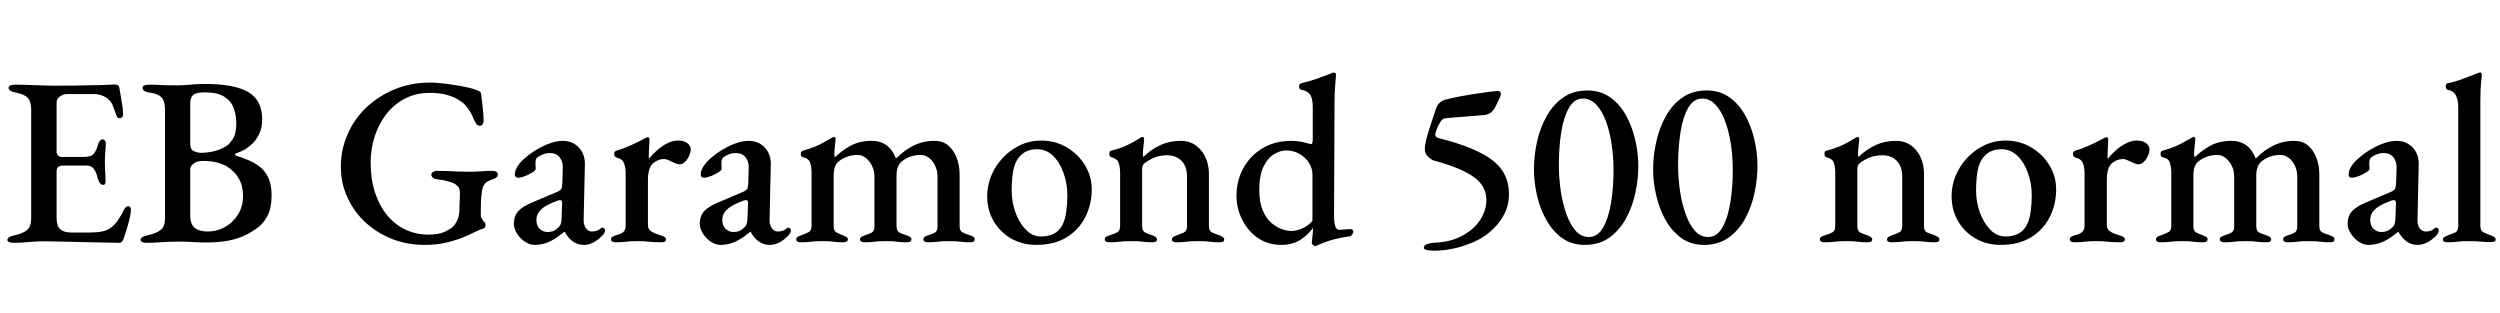 <svg xmlns="http://www.w3.org/2000/svg" xmlns:xlink="http://www.w3.org/1999/xlink" width="250.104" height="31.32"><path fill="black" d="M1.37 24.29L1.37 24.29Q1.08 24.29 0.91 24.22Q0.74 24.14 0.74 24L0.74 24Q0.74 23.69 1.44 23.54L1.44 23.54Q2.33 23.35 2.72 23.00Q3.12 22.66 3.12 21.82L3.12 21.82L3.12 10.97Q3.12 10.15 2.78 9.79Q2.45 9.43 1.56 9.26L1.56 9.26Q1.20 9.19 1.03 9.07Q0.86 8.95 0.86 8.78L0.86 8.78Q0.86 8.64 1.03 8.56Q1.20 8.47 1.49 8.47L1.49 8.47Q2.28 8.47 2.92 8.50Q3.55 8.52 4.16 8.54Q4.78 8.57 5.50 8.57L5.50 8.57Q6.46 8.57 7.52 8.56Q8.59 8.54 9.46 8.52L9.46 8.52Q10.27 8.52 10.81 8.48Q11.35 8.45 11.45 8.45L11.45 8.45Q11.59 8.45 11.75 8.51Q11.90 8.57 11.93 8.74L11.93 8.74Q12.05 9.48 12.18 10.19Q12.31 10.90 12.31 11.42L12.31 11.42Q12.31 11.66 12.20 11.75Q12.10 11.83 11.98 11.83L11.98 11.83Q11.86 11.83 11.78 11.76Q11.71 11.69 11.64 11.54L11.64 11.54Q11.47 11.06 11.33 10.67Q11.18 10.27 10.99 10.08L10.99 10.08Q10.68 9.74 10.27 9.58Q9.86 9.41 9.36 9.41L9.36 9.41L6.67 9.41Q6.36 9.41 6.01 9.64Q5.66 9.86 5.66 10.27L5.66 10.27L5.66 15.17Q5.66 15.41 5.81 15.55Q5.95 15.70 6.14 15.70L6.14 15.70L8.42 15.70Q9.12 15.70 9.38 15.38Q9.65 15.07 9.82 14.42L9.82 14.42Q9.98 13.94 10.27 13.94L10.27 13.94Q10.39 13.94 10.49 14.05Q10.58 14.16 10.58 14.38L10.58 14.38Q10.58 14.52 10.56 14.86Q10.54 15.19 10.51 15.55Q10.49 15.91 10.49 16.13L10.49 16.13Q10.49 16.39 10.50 16.76Q10.51 17.14 10.54 17.50Q10.56 17.86 10.56 18.02L10.56 18.02Q10.58 18.24 10.52 18.37Q10.46 18.50 10.34 18.50L10.34 18.50Q9.96 18.50 9.77 17.81L9.77 17.81Q9.62 17.18 9.37 16.87Q9.12 16.56 8.64 16.56L8.64 16.56L6.41 16.56Q6.02 16.56 5.84 16.68Q5.66 16.80 5.66 17.18L5.66 17.18L5.66 21.77Q5.66 22.61 6.02 22.93Q6.38 23.26 7.13 23.26L7.13 23.26L9.02 23.26Q9.70 23.26 10.20 23.16Q10.70 23.06 11.06 22.80L11.06 22.80Q11.47 22.51 11.78 22.06Q12.10 21.60 12.43 20.93L12.43 20.93Q12.53 20.78 12.62 20.70Q12.72 20.62 12.84 20.64L12.84 20.64Q12.98 20.64 13.04 20.75Q13.10 20.86 13.10 21.02L13.10 21.02Q13.10 21.29 12.98 21.82Q12.86 22.34 12.68 22.92Q12.50 23.50 12.36 23.90L12.36 23.90Q12.29 24.07 12.19 24.18Q12.10 24.29 11.95 24.29L11.95 24.29Q11.09 24.29 10.15 24.26Q9.22 24.24 8.23 24.22Q7.25 24.19 6.26 24.17Q5.28 24.14 4.32 24.14L4.32 24.14Q3.82 24.14 3.36 24.18Q2.90 24.22 2.44 24.25Q1.97 24.29 1.37 24.29ZM14.69 24.29L14.69 24.29Q14.40 24.29 14.23 24.22Q14.06 24.14 14.06 24L14.06 24Q14.06 23.69 14.76 23.54L14.76 23.54Q15.65 23.35 16.08 23.00Q16.51 22.66 16.51 21.82L16.51 21.82L16.51 10.97Q16.51 10.15 16.18 9.77Q15.84 9.38 14.95 9.26L14.95 9.26Q14.59 9.22 14.42 9.08Q14.26 8.95 14.26 8.78L14.26 8.78Q14.26 8.64 14.42 8.56Q14.59 8.47 14.88 8.47L14.88 8.47Q15.58 8.47 15.98 8.50Q16.39 8.52 16.76 8.53Q17.14 8.54 17.64 8.54L17.64 8.54Q18.14 8.54 18.52 8.51Q18.89 8.47 19.36 8.44Q19.82 8.40 20.57 8.40L20.57 8.40Q23.40 8.40 24.82 9.20Q26.23 10.01 26.23 11.98L26.23 11.98Q26.23 12.77 25.93 13.39Q25.63 14.02 25.27 14.35L25.27 14.35Q24.89 14.71 24.54 14.93Q24.19 15.14 23.62 15.34L23.62 15.34Q23.52 15.36 23.52 15.44Q23.52 15.53 23.62 15.58L23.62 15.58Q24.19 15.74 24.80 16.00Q25.42 16.25 25.97 16.67Q26.52 17.09 26.84 17.77Q27.17 18.46 27.17 19.51L27.17 19.51Q27.17 20.83 26.75 21.61Q26.33 22.39 25.75 22.80Q25.18 23.21 24.67 23.47L24.67 23.47Q23.90 23.86 22.92 24.06Q21.94 24.26 20.54 24.26L20.54 24.26Q20.06 24.26 19.38 24.22Q18.70 24.17 17.90 24.17L17.90 24.17Q17.33 24.17 16.84 24.19Q16.34 24.22 15.84 24.25Q15.34 24.29 14.69 24.29ZM20.76 23.16L20.76 23.16Q21.72 23.16 22.52 22.70Q23.33 22.25 23.82 21.44Q24.31 20.64 24.31 19.66L24.31 19.66Q24.31 18.74 24.04 18.16Q23.76 17.57 23.40 17.21Q23.04 16.85 22.75 16.68L22.75 16.68Q22.46 16.49 21.86 16.30Q21.26 16.10 20.30 16.10L20.30 16.10Q19.68 16.10 19.36 16.37Q19.03 16.63 19.03 16.94L19.03 16.94L19.03 21.53Q19.03 22.44 19.49 22.80Q19.94 23.16 20.76 23.16ZM20.09 15.29L20.09 15.29Q20.71 15.29 21.37 15.14Q22.03 15.00 22.68 14.59L22.68 14.59Q22.92 14.45 23.28 13.91Q23.64 13.37 23.64 12.36L23.64 12.36Q23.64 11.54 23.39 10.84Q23.14 10.13 22.45 9.68Q21.77 9.24 20.50 9.24L20.50 9.24Q19.63 9.24 19.33 9.50Q19.03 9.77 19.03 10.30L19.03 10.30L19.03 14.40Q19.03 14.98 19.42 15.13Q19.80 15.29 20.09 15.29ZM42.46 24.50L42.46 24.50Q40.78 24.50 39.28 23.93Q37.78 23.35 36.61 22.30Q35.45 21.24 34.78 19.80Q34.10 18.36 34.10 16.68L34.10 16.68Q34.10 14.95 34.78 13.42Q35.45 11.88 36.67 10.73Q37.90 9.58 39.52 8.92Q41.14 8.26 43.03 8.26L43.03 8.26Q43.46 8.26 44.15 8.33Q44.83 8.40 45.58 8.52Q46.32 8.64 46.93 8.78Q47.54 8.93 47.83 9.07L47.83 9.07Q47.98 9.12 48.05 9.20Q48.12 9.29 48.14 9.46L48.14 9.46Q48.24 10.20 48.31 10.91Q48.38 11.62 48.38 12.10L48.38 12.10Q48.38 12.29 48.28 12.43Q48.17 12.58 48.02 12.58L48.02 12.58Q47.76 12.58 47.64 12.38Q47.52 12.19 47.42 11.98L47.42 11.98Q47.26 11.57 47.06 11.22Q46.87 10.87 46.54 10.51L46.54 10.51Q46.34 10.27 45.90 10.00Q45.46 9.72 44.75 9.50Q44.04 9.29 43.01 9.29L43.01 9.29Q41.64 9.29 40.54 9.85Q39.43 10.42 38.66 11.40Q37.90 12.38 37.49 13.63Q37.08 14.88 37.08 16.25L37.08 16.25Q37.08 17.93 37.52 19.27Q37.97 20.62 38.75 21.55Q39.53 22.49 40.58 22.98Q41.64 23.47 42.82 23.47L42.82 23.47Q43.94 23.47 44.51 23.18Q45.07 22.90 45.29 22.70L45.29 22.70Q45.55 22.46 45.76 22.00Q45.96 21.53 45.96 20.95L45.96 20.95Q45.96 20.74 45.97 20.45Q45.98 20.16 46.00 19.86Q46.01 19.56 46.01 19.34L46.01 19.34Q46.01 19.08 45.95 18.89Q45.89 18.70 45.74 18.58L45.74 18.58Q45.53 18.36 45.12 18.23Q44.71 18.10 44.32 18.02Q43.92 17.95 43.68 17.93L43.68 17.93Q43.54 17.93 43.34 17.80Q43.15 17.66 43.15 17.47L43.15 17.47Q43.15 17.30 43.34 17.20Q43.54 17.09 43.66 17.09L43.66 17.09Q44.23 17.09 44.75 17.11Q45.26 17.14 45.79 17.16Q46.32 17.18 46.92 17.18L46.92 17.18Q47.54 17.18 48.11 17.14Q48.67 17.09 49.34 17.09L49.34 17.09Q49.46 17.09 49.63 17.17Q49.80 17.26 49.80 17.47L49.80 17.47Q49.80 17.66 49.62 17.78Q49.44 17.90 49.32 17.93L49.32 17.93Q48.74 18.10 48.52 18.36Q48.29 18.62 48.22 19.10L48.22 19.10Q48.14 19.63 48.12 20.04Q48.10 20.45 48.10 20.90L48.10 20.90L48.10 21.60Q48.10 21.72 48.16 21.80Q48.22 21.89 48.29 22.01L48.29 22.01Q48.36 22.13 48.47 22.24Q48.58 22.34 48.58 22.46L48.58 22.46Q48.58 22.56 48.52 22.72Q48.46 22.87 48.19 22.92L48.19 22.92Q48.02 22.94 47.53 23.20Q47.04 23.45 46.31 23.75Q45.58 24.05 44.60 24.28Q43.63 24.50 42.46 24.50ZM53.50 24.50L53.50 24.50Q52.99 24.50 52.51 24.18Q52.03 23.86 51.72 23.36Q51.41 22.87 51.41 22.39L51.41 22.39Q51.41 21.60 51.85 21.12Q52.30 20.64 53.23 20.26L53.23 20.26L55.56 19.27Q56.04 19.08 56.14 18.92Q56.23 18.77 56.26 18.29L56.26 18.29L56.30 16.82Q56.33 16.18 55.99 15.74Q55.66 15.31 55.01 15.31L55.01 15.31Q54.67 15.31 54.32 15.44Q53.98 15.58 53.76 15.74L53.76 15.74Q53.64 15.84 53.60 16.01Q53.57 16.18 53.57 16.37L53.57 16.37Q53.57 16.49 53.58 16.64Q53.59 16.80 53.59 16.90L53.59 16.90Q53.59 17.04 53.27 17.24Q52.94 17.45 52.52 17.62Q52.10 17.78 51.82 17.78L51.82 17.78Q51.67 17.78 51.59 17.70Q51.50 17.62 51.50 17.47L51.50 17.47Q51.50 17.09 51.76 16.67Q52.01 16.25 52.51 15.82L52.51 15.82Q53.09 15.31 53.77 14.92Q54.46 14.52 55.12 14.30Q55.78 14.09 56.28 14.09L56.28 14.09Q57.29 14.09 57.92 14.77Q58.56 15.46 58.51 16.54L58.51 16.54L58.39 21.96Q58.37 22.49 58.61 22.82Q58.85 23.16 59.21 23.16L59.21 23.16Q59.76 23.16 60.07 22.87L60.07 22.87Q60.17 22.78 60.24 22.78L60.24 22.78Q60.36 22.78 60.44 22.85Q60.53 22.92 60.53 23.04L60.53 23.04Q60.53 23.33 60.19 23.64L60.19 23.64Q59.78 24.05 59.32 24.28Q58.85 24.50 58.42 24.50L58.42 24.50Q57.22 24.50 56.50 23.21L56.50 23.21L56.42 23.21Q55.63 23.88 54.94 24.19Q54.24 24.50 53.50 24.50ZM54.74 23.21L54.74 23.21Q55.15 23.21 55.43 23.08Q55.70 22.94 55.92 22.70L55.92 22.70Q56.04 22.58 56.10 22.40Q56.16 22.22 56.18 21.84L56.18 21.84L56.23 20.47Q56.26 20.23 56.21 20.12Q56.16 20.02 56.02 20.02L56.02 20.02Q55.97 20.02 55.87 20.04Q55.78 20.06 55.61 20.14L55.61 20.14Q54.53 20.54 54.10 20.99Q53.66 21.43 53.66 21.96L53.66 21.96Q53.66 22.61 54.01 22.91Q54.36 23.21 54.74 23.21ZM61.61 24.24L61.61 24.24Q61.39 24.24 61.26 24.17Q61.13 24.10 61.13 23.95L61.13 23.95Q61.13 23.76 61.28 23.68Q61.44 23.59 61.68 23.52L61.68 23.52Q62.18 23.40 62.39 23.18Q62.59 22.97 62.59 22.61L62.59 22.61L62.59 17.33Q62.59 16.73 62.42 16.31Q62.26 15.89 61.70 15.77L61.70 15.77Q61.61 15.74 61.52 15.65Q61.44 15.55 61.44 15.41L61.44 15.41Q61.44 15.14 61.68 15.07L61.68 15.07Q62.35 14.88 63.12 14.53Q63.89 14.18 64.37 13.92L64.37 13.92Q64.51 13.82 64.63 13.78Q64.75 13.73 64.80 13.73L64.80 13.73Q64.97 13.73 64.97 13.92L64.97 13.92Q64.97 14.02 64.96 14.33Q64.94 14.64 64.92 15.02Q64.90 15.41 64.90 15.77L64.90 15.77Q64.90 15.86 64.94 15.86L64.94 15.86Q65.33 15.38 65.80 14.98Q66.26 14.57 66.79 14.32Q67.32 14.06 67.80 14.06L67.80 14.06Q68.42 14.06 68.76 14.32Q69.10 14.57 69.10 14.98L69.10 14.98Q69.10 15.24 68.94 15.59Q68.78 15.94 68.53 16.19Q68.28 16.44 67.99 16.44L67.99 16.44Q67.82 16.44 67.63 16.36Q67.44 16.27 67.22 16.18L67.22 16.18Q67.03 16.08 66.83 16.00Q66.62 15.91 66.43 15.91L66.43 15.91Q65.83 15.91 65.33 16.34Q64.82 16.78 64.82 18.02L64.82 18.02L64.82 22.54Q64.82 22.92 65.14 23.14Q65.45 23.35 66.07 23.54L66.07 23.54Q66.34 23.62 66.48 23.70Q66.62 23.78 66.62 23.95L66.62 23.95Q66.62 24.24 66.17 24.24L66.17 24.24Q65.45 24.24 64.93 24.18Q64.42 24.12 63.79 24.12L63.79 24.12Q63.38 24.12 63.07 24.14Q62.76 24.17 62.42 24.20Q62.09 24.24 61.61 24.24ZM72.10 24.50L72.10 24.50Q71.59 24.50 71.11 24.18Q70.63 23.86 70.32 23.36Q70.01 22.87 70.01 22.39L70.01 22.39Q70.01 21.60 70.45 21.12Q70.90 20.64 71.83 20.26L71.83 20.26L74.16 19.27Q74.64 19.08 74.74 18.92Q74.83 18.77 74.86 18.29L74.86 18.29L74.90 16.82Q74.93 16.18 74.59 15.74Q74.26 15.31 73.61 15.31L73.61 15.31Q73.27 15.31 72.92 15.44Q72.58 15.58 72.36 15.74L72.36 15.74Q72.24 15.84 72.20 16.01Q72.17 16.18 72.17 16.37L72.17 16.37Q72.17 16.49 72.18 16.64Q72.19 16.80 72.19 16.90L72.19 16.90Q72.19 17.04 71.87 17.24Q71.54 17.45 71.12 17.62Q70.70 17.78 70.42 17.78L70.42 17.78Q70.27 17.78 70.19 17.70Q70.10 17.62 70.10 17.47L70.10 17.47Q70.10 17.09 70.36 16.67Q70.61 16.25 71.11 15.82L71.11 15.82Q71.69 15.31 72.37 14.92Q73.06 14.52 73.72 14.30Q74.38 14.09 74.88 14.09L74.88 14.09Q75.89 14.09 76.52 14.77Q77.16 15.46 77.11 16.54L77.11 16.54L76.99 21.96Q76.97 22.49 77.21 22.82Q77.45 23.16 77.81 23.16L77.81 23.16Q78.36 23.16 78.67 22.87L78.67 22.87Q78.77 22.78 78.84 22.78L78.84 22.78Q78.96 22.78 79.04 22.85Q79.13 22.92 79.13 23.04L79.13 23.04Q79.13 23.33 78.79 23.64L78.79 23.64Q78.38 24.05 77.92 24.28Q77.45 24.50 77.02 24.50L77.02 24.50Q75.82 24.50 75.10 23.21L75.10 23.21L75.02 23.21Q74.23 23.88 73.54 24.19Q72.84 24.50 72.10 24.50ZM73.34 23.21L73.34 23.21Q73.75 23.21 74.03 23.08Q74.30 22.94 74.52 22.70L74.52 22.70Q74.64 22.58 74.70 22.40Q74.76 22.22 74.78 21.84L74.78 21.84L74.83 20.47Q74.86 20.23 74.81 20.12Q74.76 20.02 74.62 20.02L74.62 20.02Q74.57 20.02 74.47 20.04Q74.38 20.06 74.21 20.14L74.21 20.14Q73.13 20.54 72.70 20.99Q72.26 21.43 72.26 21.96L72.26 21.96Q72.26 22.61 72.61 22.91Q72.96 23.21 73.34 23.21ZM80.14 24.24L80.14 24.24Q79.94 24.24 79.80 24.18Q79.66 24.12 79.66 23.95L79.66 23.95Q79.66 23.78 79.81 23.69Q79.97 23.59 80.21 23.52L80.21 23.52Q80.54 23.40 80.87 23.24Q81.19 23.09 81.19 22.61L81.19 22.61L81.19 17.33Q81.19 16.73 81.05 16.28Q80.90 15.84 80.35 15.74L80.35 15.74Q80.26 15.72 80.18 15.65Q80.11 15.58 80.11 15.41L80.11 15.41Q80.11 15.12 80.33 15.07L80.33 15.07Q80.95 14.90 81.43 14.71Q81.91 14.52 82.32 14.29Q82.73 14.06 83.18 13.80L83.18 13.80Q83.23 13.78 83.29 13.74Q83.35 13.70 83.42 13.70L83.42 13.70Q83.59 13.70 83.59 13.90L83.59 13.90Q83.59 14.09 83.53 14.58Q83.47 15.07 83.47 15.41L83.47 15.41Q83.47 15.65 83.52 15.70L83.52 15.70L83.57 15.70Q84.17 15.10 85.07 14.59Q85.97 14.09 87.24 14.09L87.24 14.09Q88.06 14.09 88.66 14.51Q89.26 14.93 89.62 15.82L89.62 15.82L89.69 15.82Q90.43 15.05 91.39 14.57Q92.35 14.09 93.50 14.09L93.50 14.09Q94.30 14.09 94.85 14.54Q95.40 15.00 95.70 15.77Q96 16.54 96 17.45L96 17.45L96 22.63Q96 23.11 96.31 23.26Q96.62 23.40 96.98 23.52L96.98 23.52Q97.22 23.59 97.37 23.69Q97.51 23.78 97.51 23.95L97.51 23.95Q97.51 24.10 97.40 24.17Q97.30 24.24 97.06 24.24L97.06 24.24Q96.58 24.24 96.26 24.20Q95.95 24.17 95.66 24.14Q95.38 24.12 94.94 24.12L94.94 24.12Q94.54 24.12 94.24 24.14Q93.94 24.17 93.62 24.20Q93.31 24.24 92.83 24.24L92.83 24.24Q92.64 24.24 92.51 24.17Q92.38 24.10 92.38 23.95L92.38 23.95Q92.38 23.76 92.52 23.68Q92.66 23.59 92.90 23.52L92.90 23.52Q93.26 23.42 93.53 23.27Q93.79 23.11 93.79 22.68L93.79 22.68L93.79 17.66Q93.79 17.09 93.56 16.60Q93.34 16.10 92.95 15.80Q92.57 15.50 92.09 15.50L92.09 15.50Q91.58 15.50 91.13 15.65Q90.67 15.79 90.24 16.13L90.24 16.13Q89.69 16.56 89.69 17.59L89.69 17.59L89.69 22.63Q89.69 23.11 89.99 23.27Q90.29 23.42 90.65 23.52L90.65 23.52Q90.86 23.59 91.02 23.69Q91.18 23.78 91.18 23.95L91.18 23.95Q91.18 24.10 91.06 24.17Q90.94 24.24 90.72 24.24L90.72 24.24Q90.24 24.24 89.93 24.20Q89.62 24.17 89.33 24.14Q89.04 24.12 88.61 24.12L88.61 24.12Q88.20 24.12 87.90 24.14Q87.60 24.17 87.29 24.20Q86.98 24.24 86.50 24.24L86.50 24.24Q86.33 24.24 86.18 24.17Q86.04 24.10 86.04 23.95L86.04 23.95Q86.04 23.76 86.21 23.68Q86.38 23.59 86.57 23.52L86.57 23.52Q86.93 23.42 87.20 23.27Q87.48 23.11 87.48 22.68L87.48 22.68L87.48 17.66Q87.48 17.09 87.25 16.61Q87.02 16.13 86.64 15.82Q86.26 15.50 85.78 15.50L85.78 15.50Q85.30 15.50 84.83 15.65Q84.36 15.79 83.93 16.13L83.93 16.13Q83.40 16.51 83.40 17.57L83.40 17.57L83.40 22.63Q83.40 23.09 83.66 23.24Q83.93 23.40 84.29 23.52L84.29 23.52Q84.48 23.59 84.65 23.68Q84.82 23.76 84.82 23.95L84.82 23.95Q84.82 24.10 84.68 24.17Q84.55 24.24 84.36 24.24L84.36 24.24Q83.88 24.24 83.57 24.20Q83.26 24.17 82.99 24.14Q82.73 24.12 82.30 24.12L82.30 24.12Q81.89 24.12 81.58 24.14Q81.26 24.17 80.94 24.20Q80.62 24.24 80.14 24.24ZM103.66 24.50L103.66 24.50Q102.29 24.50 101.17 23.87Q100.06 23.23 99.41 22.13Q98.76 21.02 98.76 19.61L98.76 19.61Q98.76 18.55 99.17 17.57Q99.58 16.58 100.32 15.79Q101.06 15.00 102.05 14.53Q103.03 14.06 104.16 14.06L104.16 14.06Q105.58 14.06 106.73 14.75Q107.88 15.43 108.55 16.54Q109.22 17.64 109.22 18.96L109.22 18.96Q109.22 20.40 108.60 21.67Q107.98 22.94 106.74 23.72Q105.50 24.50 103.66 24.50ZM104.16 23.66L104.16 23.66Q104.86 23.66 105.41 23.39Q105.96 23.11 106.27 22.54L106.27 22.54Q106.56 21.98 106.67 21.18Q106.78 20.38 106.78 19.54L106.78 19.54Q106.78 18.34 106.39 17.28Q106.01 16.22 105.34 15.58Q104.66 14.93 103.75 14.93L103.75 14.93Q103.20 14.93 102.76 15.11Q102.31 15.29 101.95 15.72L101.95 15.72Q101.50 16.27 101.35 17.15Q101.21 18.02 101.21 19.06L101.21 19.06Q101.21 20.21 101.59 21.26Q101.98 22.32 102.64 22.99Q103.30 23.66 104.16 23.66ZM111.00 24.24L111.00 24.24Q110.81 24.24 110.66 24.17Q110.52 24.10 110.52 23.95L110.52 23.95Q110.52 23.76 110.68 23.68Q110.83 23.59 111.07 23.52L111.07 23.52Q111.43 23.42 111.74 23.26Q112.06 23.09 112.06 22.61L112.06 22.61L112.06 17.33Q112.06 16.73 111.92 16.31Q111.79 15.89 111.22 15.74L111.22 15.74Q111.12 15.72 111.05 15.64Q110.98 15.55 110.98 15.41L110.98 15.41Q110.98 15.10 111.19 15.07L111.19 15.07Q112.03 14.86 112.72 14.54Q113.40 14.23 113.98 13.85L113.98 13.85Q114.05 13.80 114.13 13.75Q114.22 13.70 114.29 13.70L114.29 13.70Q114.38 13.70 114.42 13.76Q114.46 13.82 114.46 13.92L114.46 13.92Q114.46 14.09 114.40 14.57Q114.34 15.05 114.34 15.38L114.34 15.38Q114.34 15.48 114.35 15.58Q114.36 15.67 114.38 15.70L114.38 15.70Q115.22 14.90 116.12 14.50Q117.02 14.09 118.15 14.09L118.15 14.09Q119.35 14.09 120.14 15.02Q120.94 15.96 120.94 17.45L120.94 17.45L120.94 22.63Q120.94 23.11 121.26 23.26Q121.58 23.40 121.94 23.52L121.94 23.52Q122.14 23.59 122.30 23.69Q122.47 23.78 122.47 23.98L122.47 23.98Q122.47 24.14 122.32 24.19Q122.16 24.24 122.02 24.24L122.02 24.24Q121.54 24.24 121.21 24.20Q120.89 24.17 120.59 24.14Q120.29 24.12 119.86 24.12L119.86 24.12Q119.45 24.12 119.14 24.14Q118.82 24.17 118.50 24.20Q118.18 24.24 117.70 24.24L117.70 24.24Q117.58 24.24 117.41 24.19Q117.24 24.14 117.24 23.98L117.24 23.98Q117.24 23.78 117.41 23.69Q117.58 23.59 117.77 23.52L117.77 23.52Q118.13 23.40 118.44 23.26Q118.75 23.11 118.75 22.63L118.75 22.63L118.75 17.66Q118.75 16.66 118.21 16.10Q117.67 15.55 116.81 15.53L116.81 15.53Q116.06 15.53 115.50 15.76Q114.94 15.98 114.46 16.37L114.46 16.37Q114.36 16.46 114.31 16.61Q114.26 16.75 114.26 16.87L114.26 16.87L114.26 22.63Q114.26 23.11 114.58 23.27Q114.89 23.42 115.22 23.52L115.22 23.52Q115.75 23.69 115.75 23.95L115.75 23.95Q115.75 24.10 115.63 24.17Q115.51 24.24 115.30 24.24L115.30 24.24Q114.82 24.24 114.49 24.20Q114.17 24.17 113.89 24.14Q113.62 24.12 113.18 24.12L113.18 24.12Q112.78 24.12 112.46 24.14Q112.15 24.17 111.82 24.20Q111.48 24.24 111.00 24.24ZM131.52 24.62L131.52 24.62Q131.47 24.62 131.35 24.50Q131.23 24.38 131.23 24.34L131.23 24.34Q131.26 24.05 131.30 23.64Q131.35 23.23 131.35 22.94L131.35 22.94L131.35 22.80Q130.94 23.42 130.14 23.96Q129.34 24.50 128.21 24.50L128.21 24.50Q126.84 24.50 125.83 23.80Q124.82 23.09 124.26 21.96Q123.70 20.83 123.70 19.56L123.70 19.56Q123.70 18.10 124.37 16.85Q125.04 15.60 126.29 14.84Q127.54 14.09 129.22 14.09L129.22 14.09Q129.65 14.09 130.12 14.17Q130.58 14.26 130.85 14.35L130.85 14.35Q131.11 14.42 131.16 14.42L131.16 14.42Q131.33 14.42 131.33 13.92L131.33 13.92L131.33 10.73Q131.33 9.79 131.04 9.43Q130.75 9.07 130.20 8.98L130.20 8.98Q129.96 8.93 129.96 8.64L129.96 8.64Q129.96 8.40 130.18 8.33L130.18 8.33Q131.18 8.09 131.90 7.82Q132.62 7.56 133.06 7.39L133.06 7.39Q133.22 7.30 133.32 7.28Q133.42 7.27 133.46 7.27L133.46 7.27Q133.66 7.27 133.66 7.46L133.66 7.46Q133.66 7.54 133.63 7.85Q133.61 8.16 133.56 8.74Q133.51 9.31 133.51 10.15L133.51 10.15L133.46 21.46Q133.46 22.27 133.58 22.63Q133.70 22.99 133.99 22.99L133.99 22.99Q134.11 22.99 134.35 22.97Q134.59 22.94 135.00 22.92L135.00 22.92Q135.38 22.90 135.38 23.16L135.38 23.16Q135.38 23.33 135.26 23.48Q135.14 23.64 135.02 23.64L135.02 23.64Q134.28 23.74 133.52 23.93Q132.77 24.12 131.93 24.48L131.93 24.48Q131.74 24.58 131.66 24.60Q131.59 24.62 131.52 24.62ZM129.19 23.11L129.19 23.11Q129.72 23.11 130.31 22.84Q130.90 22.56 131.30 22.10L131.30 22.10L131.30 17.42Q131.30 16.87 130.96 16.31Q130.61 15.74 130.01 15.40Q129.41 15.05 128.64 15.05L128.64 15.05Q128.09 15.05 127.46 15.42Q126.84 15.79 126.41 16.66Q125.98 17.52 125.98 18.98L125.98 18.98Q125.98 20.21 126.31 21.01Q126.65 21.82 127.16 22.27Q127.68 22.73 128.23 22.92Q128.78 23.11 129.19 23.11ZM143.42 25.08L143.42 25.08Q143.14 25.08 142.79 25.02Q142.44 24.96 142.44 24.77L142.44 24.77Q142.44 24.55 142.76 24.43Q143.09 24.31 143.35 24.29L143.35 24.29Q145.08 24.24 146.28 23.59Q147.48 22.94 148.09 21.98Q148.70 21.02 148.70 20.04L148.70 20.04Q148.70 19.13 148.18 18.42Q147.65 17.71 146.48 17.14Q145.32 16.56 143.35 16.03L143.35 16.03Q142.90 15.77 142.72 15.50Q142.54 15.24 142.54 14.88L142.54 14.88Q142.54 14.54 142.67 14.02Q142.80 13.49 142.99 12.90Q143.18 12.31 143.36 11.77Q143.54 11.23 143.64 10.92L143.64 10.92Q143.78 10.49 144.05 10.26Q144.31 10.03 144.70 9.94L144.70 9.94Q145.20 9.82 145.86 9.68Q146.52 9.55 147.23 9.44Q147.94 9.34 148.61 9.24Q149.28 9.14 149.81 9.10L149.81 9.10Q150 9.07 150.10 9.22Q150.19 9.36 150.12 9.55L150.12 9.55Q150.05 9.79 149.90 10.07Q149.76 10.34 149.64 10.61L149.64 10.61Q149.47 10.99 149.20 11.22Q148.92 11.45 148.54 11.50L148.54 11.50Q148.10 11.54 147.50 11.59Q146.90 11.64 146.30 11.69Q145.70 11.74 145.21 11.77Q144.72 11.81 144.48 11.86L144.48 11.86Q144.31 11.88 144.11 12.19Q143.90 12.50 143.76 12.86Q143.62 13.22 143.59 13.39L143.59 13.39Q143.57 13.56 143.64 13.66Q143.71 13.75 143.88 13.80L143.88 13.80Q145.22 14.14 146.30 14.52Q147.38 14.90 148.20 15.34L148.20 15.34Q149.62 16.06 150.29 17.06Q150.96 18.07 150.96 19.46L150.96 19.46Q150.96 20.81 150.16 21.98Q149.35 23.16 148.01 23.93L148.01 23.93Q147.43 24.24 146.69 24.50Q145.94 24.77 145.13 24.92Q144.31 25.08 143.42 25.08ZM158.54 24.50L158.54 24.50Q157.25 24.50 156.30 23.83Q155.35 23.16 154.72 22.04Q154.08 20.93 153.77 19.58Q153.46 18.24 153.46 16.92L153.46 16.92Q153.46 15.55 153.77 14.16Q154.08 12.77 154.73 11.62Q155.38 10.46 156.38 9.76Q157.39 9.05 158.81 9.05L158.81 9.05Q160.10 9.05 161.06 9.72Q162.02 10.39 162.65 11.51Q163.27 12.62 163.58 13.96Q163.90 15.29 163.90 16.58L163.90 16.58Q163.90 17.93 163.60 19.32Q163.30 20.71 162.65 21.89Q162.00 23.06 160.99 23.78Q159.98 24.50 158.54 24.50ZM158.95 23.71L158.95 23.71Q159.84 23.71 160.38 22.76Q160.92 21.82 161.17 20.29Q161.42 18.77 161.42 17.02L161.42 17.02Q161.42 15.70 161.23 14.42Q161.04 13.15 160.66 12.12Q160.27 11.09 159.70 10.48Q159.12 9.86 158.38 9.86L158.38 9.86Q157.49 9.86 156.96 10.79Q156.43 11.71 156.19 13.22Q155.95 14.74 155.95 16.49L155.95 16.49Q155.95 17.81 156.14 19.10Q156.34 20.40 156.71 21.43Q157.08 22.46 157.63 23.09Q158.18 23.71 158.95 23.71ZM170.47 24.50L170.47 24.50Q169.18 24.50 168.23 23.83Q167.28 23.16 166.64 22.04Q166.01 20.93 165.70 19.58Q165.38 18.24 165.38 16.92L165.38 16.92Q165.38 15.55 165.70 14.16Q166.01 12.77 166.66 11.62Q167.30 10.46 168.31 9.76Q169.32 9.05 170.74 9.05L170.74 9.05Q172.03 9.05 172.99 9.72Q173.95 10.39 174.58 11.51Q175.20 12.62 175.51 13.96Q175.82 15.29 175.82 16.58L175.82 16.58Q175.82 17.93 175.52 19.32Q175.22 20.71 174.58 21.89Q173.93 23.06 172.92 23.78Q171.91 24.50 170.47 24.50ZM170.88 23.71L170.88 23.71Q171.77 23.71 172.31 22.76Q172.85 21.82 173.10 20.29Q173.35 18.77 173.35 17.02L173.35 17.02Q173.35 15.70 173.16 14.42Q172.97 13.15 172.58 12.12Q172.20 11.09 171.62 10.48Q171.05 9.86 170.30 9.86L170.30 9.86Q169.42 9.86 168.89 10.79Q168.36 11.71 168.12 13.22Q167.88 14.74 167.88 16.49L167.88 16.49Q167.88 17.81 168.07 19.10Q168.26 20.40 168.64 21.43Q169.01 22.46 169.56 23.09Q170.11 23.71 170.88 23.71ZM182.54 24.24L182.54 24.24Q182.35 24.24 182.21 24.17Q182.06 24.10 182.06 23.95L182.06 23.95Q182.06 23.76 182.22 23.68Q182.38 23.59 182.62 23.52L182.62 23.52Q182.98 23.42 183.29 23.26Q183.60 23.09 183.60 22.61L183.60 22.61L183.60 17.33Q183.60 16.73 183.47 16.31Q183.34 15.89 182.76 15.74L182.76 15.74Q182.66 15.72 182.59 15.64Q182.52 15.55 182.52 15.41L182.52 15.41Q182.52 15.10 182.74 15.07L182.74 15.07Q183.58 14.86 184.26 14.54Q184.94 14.23 185.52 13.85L185.52 13.85Q185.59 13.80 185.68 13.75Q185.76 13.70 185.83 13.70L185.83 13.70Q185.93 13.70 185.96 13.76Q186.00 13.82 186.00 13.92L186.00 13.92Q186.00 14.09 185.94 14.57Q185.88 15.05 185.88 15.38L185.88 15.38Q185.88 15.48 185.89 15.58Q185.90 15.67 185.93 15.70L185.93 15.70Q186.77 14.90 187.67 14.50Q188.57 14.09 189.70 14.09L189.70 14.09Q190.90 14.09 191.69 15.02Q192.48 15.96 192.48 17.45L192.48 17.45L192.48 22.63Q192.48 23.11 192.80 23.26Q193.13 23.40 193.49 23.52L193.49 23.52Q193.68 23.59 193.85 23.69Q194.02 23.78 194.02 23.98L194.02 23.98Q194.02 24.14 193.86 24.19Q193.70 24.24 193.56 24.24L193.56 24.24Q193.08 24.24 192.76 24.20Q192.43 24.17 192.13 24.14Q191.83 24.12 191.40 24.12L191.40 24.12Q190.99 24.12 190.68 24.14Q190.37 24.17 190.04 24.20Q189.72 24.24 189.24 24.24L189.24 24.24Q189.12 24.24 188.95 24.19Q188.78 24.14 188.78 23.98L188.78 23.98Q188.78 23.78 188.95 23.69Q189.12 23.59 189.31 23.52L189.31 23.52Q189.67 23.40 189.98 23.26Q190.30 23.11 190.30 22.63L190.30 22.63L190.30 17.66Q190.30 16.66 189.76 16.10Q189.22 15.55 188.35 15.53L188.35 15.53Q187.61 15.53 187.04 15.76Q186.48 15.98 186.00 16.37L186.00 16.37Q185.90 16.46 185.86 16.61Q185.81 16.75 185.81 16.87L185.81 16.87L185.81 22.63Q185.81 23.11 186.12 23.27Q186.43 23.42 186.77 23.52L186.77 23.52Q187.30 23.69 187.30 23.95L187.30 23.95Q187.30 24.10 187.18 24.17Q187.06 24.24 186.84 24.24L186.84 24.24Q186.36 24.24 186.04 24.20Q185.71 24.17 185.44 24.14Q185.16 24.12 184.73 24.12L184.73 24.12Q184.32 24.12 184.01 24.14Q183.70 24.17 183.36 24.20Q183.02 24.24 182.54 24.24ZM200.14 24.50L200.14 24.50Q198.77 24.50 197.65 23.87Q196.54 23.23 195.89 22.13Q195.24 21.02 195.24 19.61L195.24 19.61Q195.24 18.55 195.65 17.57Q196.06 16.58 196.80 15.79Q197.54 15.00 198.53 14.53Q199.51 14.06 200.64 14.06L200.64 14.06Q202.06 14.06 203.21 14.75Q204.36 15.43 205.03 16.54Q205.70 17.64 205.70 18.96L205.70 18.96Q205.70 20.40 205.08 21.67Q204.46 22.94 203.22 23.72Q201.98 24.50 200.14 24.50ZM200.64 23.66L200.64 23.66Q201.34 23.66 201.89 23.39Q202.44 23.11 202.75 22.54L202.75 22.54Q203.04 21.98 203.15 21.18Q203.26 20.38 203.26 19.54L203.26 19.54Q203.26 18.34 202.87 17.28Q202.49 16.22 201.82 15.58Q201.14 14.93 200.23 14.93L200.23 14.93Q199.68 14.93 199.24 15.11Q198.79 15.29 198.43 15.72L198.43 15.72Q197.98 16.27 197.83 17.15Q197.69 18.02 197.69 19.06L197.69 19.06Q197.69 20.21 198.07 21.26Q198.46 22.32 199.12 22.99Q199.78 23.66 200.64 23.66ZM207.55 24.24L207.55 24.24Q207.34 24.24 207.20 24.17Q207.07 24.10 207.07 23.95L207.07 23.95Q207.07 23.76 207.23 23.68Q207.38 23.59 207.62 23.52L207.62 23.52Q208.13 23.40 208.33 23.18Q208.54 22.97 208.54 22.61L208.54 22.61L208.54 17.33Q208.54 16.73 208.37 16.31Q208.20 15.89 207.65 15.77L207.65 15.77Q207.55 15.74 207.47 15.65Q207.38 15.55 207.38 15.41L207.38 15.41Q207.38 15.14 207.62 15.07L207.62 15.07Q208.30 14.88 209.06 14.53Q209.83 14.18 210.31 13.92L210.31 13.92Q210.46 13.82 210.58 13.78Q210.70 13.73 210.74 13.73L210.74 13.73Q210.91 13.73 210.91 13.92L210.91 13.92Q210.91 14.02 210.90 14.33Q210.89 14.64 210.86 15.02Q210.84 15.41 210.84 15.77L210.84 15.77Q210.84 15.86 210.89 15.86L210.89 15.86Q211.27 15.38 211.74 14.98Q212.21 14.57 212.74 14.32Q213.26 14.06 213.74 14.06L213.74 14.06Q214.37 14.06 214.70 14.32Q215.04 14.57 215.04 14.98L215.04 14.98Q215.04 15.24 214.88 15.59Q214.73 15.94 214.48 16.19Q214.22 16.44 213.94 16.44L213.94 16.44Q213.77 16.44 213.58 16.36Q213.38 16.27 213.17 16.18L213.17 16.18Q212.98 16.08 212.77 16.00Q212.57 15.91 212.38 15.91L212.38 15.91Q211.78 15.91 211.27 16.34Q210.77 16.78 210.77 18.02L210.77 18.02L210.77 22.54Q210.77 22.92 211.08 23.14Q211.39 23.35 212.02 23.54L212.02 23.54Q212.28 23.62 212.42 23.70Q212.57 23.78 212.57 23.95L212.57 23.95Q212.57 24.24 212.11 24.24L212.11 24.24Q211.39 24.24 210.88 24.18Q210.36 24.12 209.74 24.12L209.74 24.12Q209.33 24.12 209.02 24.14Q208.70 24.17 208.37 24.20Q208.03 24.24 207.55 24.24ZM216.17 24.24L216.17 24.24Q215.98 24.24 215.83 24.18Q215.69 24.12 215.69 23.95L215.69 23.95Q215.69 23.78 215.84 23.69Q216.00 23.59 216.24 23.52L216.24 23.52Q216.58 23.40 216.90 23.24Q217.22 23.09 217.22 22.61L217.22 22.61L217.22 17.33Q217.22 16.73 217.08 16.28Q216.94 15.84 216.38 15.74L216.38 15.74Q216.29 15.72 216.22 15.65Q216.14 15.58 216.14 15.41L216.14 15.41Q216.14 15.12 216.36 15.07L216.36 15.07Q216.98 14.90 217.46 14.71Q217.94 14.52 218.35 14.29Q218.76 14.06 219.22 13.80L219.22 13.80Q219.26 13.78 219.32 13.74Q219.38 13.70 219.46 13.70L219.46 13.70Q219.62 13.70 219.62 13.90L219.62 13.90Q219.62 14.09 219.56 14.58Q219.50 15.07 219.50 15.41L219.50 15.41Q219.50 15.65 219.55 15.70L219.55 15.70L219.60 15.70Q220.20 15.10 221.10 14.59Q222.00 14.09 223.27 14.09L223.27 14.09Q224.09 14.09 224.69 14.51Q225.29 14.93 225.65 15.82L225.65 15.82L225.72 15.82Q226.46 15.05 227.42 14.57Q228.38 14.09 229.54 14.09L229.54 14.09Q230.33 14.09 230.88 14.54Q231.43 15.00 231.73 15.77Q232.03 16.54 232.03 17.45L232.03 17.45L232.03 22.63Q232.03 23.11 232.34 23.26Q232.66 23.40 233.02 23.52L233.02 23.52Q233.26 23.59 233.40 23.69Q233.54 23.78 233.54 23.95L233.54 23.95Q233.54 24.10 233.44 24.17Q233.33 24.24 233.09 24.24L233.09 24.24Q232.61 24.24 232.30 24.20Q231.98 24.17 231.70 24.14Q231.41 24.12 230.98 24.12L230.98 24.12Q230.57 24.12 230.27 24.14Q229.97 24.17 229.66 24.20Q229.34 24.24 228.86 24.24L228.86 24.24Q228.67 24.24 228.54 24.17Q228.41 24.10 228.41 23.95L228.41 23.95Q228.41 23.76 228.55 23.68Q228.70 23.59 228.94 23.52L228.94 23.52Q229.30 23.42 229.56 23.27Q229.82 23.11 229.82 22.68L229.82 22.68L229.82 17.66Q229.82 17.09 229.60 16.60Q229.37 16.10 228.98 15.80Q228.60 15.50 228.12 15.50L228.12 15.50Q227.62 15.50 227.16 15.65Q226.70 15.79 226.27 16.13L226.27 16.13Q225.72 16.56 225.72 17.59L225.72 17.59L225.72 22.63Q225.72 23.11 226.02 23.27Q226.32 23.42 226.68 23.52L226.68 23.52Q226.90 23.59 227.05 23.69Q227.21 23.78 227.21 23.95L227.21 23.95Q227.21 24.10 227.09 24.17Q226.97 24.24 226.75 24.24L226.75 24.24Q226.27 24.24 225.96 24.20Q225.65 24.17 225.36 24.14Q225.07 24.12 224.64 24.12L224.64 24.12Q224.23 24.12 223.93 24.14Q223.63 24.17 223.32 24.20Q223.01 24.24 222.53 24.24L222.53 24.24Q222.36 24.24 222.22 24.17Q222.07 24.10 222.07 23.95L222.07 23.95Q222.07 23.76 222.24 23.68Q222.41 23.59 222.60 23.52L222.60 23.52Q222.96 23.42 223.24 23.27Q223.51 23.11 223.51 22.68L223.51 22.68L223.51 17.66Q223.51 17.09 223.28 16.61Q223.06 16.13 222.67 15.82Q222.29 15.50 221.81 15.50L221.81 15.50Q221.33 15.50 220.86 15.65Q220.39 15.79 219.96 16.13L219.96 16.13Q219.43 16.51 219.43 17.57L219.43 17.57L219.43 22.63Q219.43 23.09 219.70 23.24Q219.96 23.40 220.32 23.52L220.32 23.52Q220.51 23.59 220.68 23.68Q220.85 23.76 220.85 23.95L220.85 23.95Q220.85 24.10 220.72 24.17Q220.58 24.24 220.39 24.24L220.39 24.24Q219.91 24.24 219.60 24.20Q219.29 24.17 219.02 24.14Q218.76 24.12 218.33 24.12L218.33 24.12Q217.92 24.12 217.61 24.14Q217.30 24.17 216.97 24.20Q216.65 24.24 216.17 24.24ZM236.95 24.50L236.95 24.50Q236.45 24.50 235.97 24.18Q235.49 23.86 235.18 23.36Q234.86 22.87 234.86 22.39L234.86 22.39Q234.86 21.60 235.31 21.12Q235.75 20.64 236.69 20.26L236.69 20.26L239.02 19.27Q239.50 19.08 239.59 18.92Q239.69 18.77 239.71 18.29L239.71 18.29L239.76 16.82Q239.78 16.18 239.45 15.74Q239.11 15.31 238.46 15.31L238.46 15.31Q238.13 15.31 237.78 15.44Q237.43 15.58 237.22 15.74L237.22 15.74Q237.10 15.84 237.06 16.01Q237.02 16.18 237.02 16.37L237.02 16.37Q237.02 16.49 237.04 16.64Q237.05 16.80 237.05 16.90L237.05 16.90Q237.05 17.04 236.72 17.24Q236.40 17.45 235.98 17.62Q235.56 17.78 235.27 17.78L235.27 17.78Q235.13 17.78 235.04 17.70Q234.96 17.62 234.96 17.47L234.96 17.47Q234.96 17.09 235.21 16.67Q235.46 16.25 235.97 15.82L235.97 15.82Q236.54 15.31 237.23 14.92Q237.91 14.52 238.57 14.30Q239.23 14.09 239.74 14.09L239.74 14.09Q240.74 14.09 241.38 14.77Q242.02 15.46 241.97 16.54L241.97 16.54L241.85 21.96Q241.82 22.49 242.06 22.82Q242.30 23.16 242.66 23.16L242.66 23.16Q243.22 23.16 243.53 22.87L243.53 22.87Q243.62 22.78 243.70 22.78L243.70 22.78Q243.82 22.78 243.90 22.85Q243.98 22.92 243.98 23.04L243.98 23.04Q243.98 23.33 243.65 23.64L243.65 23.64Q243.24 24.05 242.77 24.28Q242.30 24.50 241.87 24.50L241.87 24.50Q240.67 24.50 239.95 23.21L239.95 23.21L239.88 23.21Q239.09 23.88 238.39 24.19Q237.70 24.50 236.95 24.50ZM238.20 23.21L238.20 23.21Q238.61 23.21 238.88 23.08Q239.16 22.94 239.38 22.70L239.38 22.70Q239.50 22.58 239.56 22.40Q239.62 22.22 239.64 21.84L239.64 21.84L239.69 20.47Q239.71 20.23 239.66 20.12Q239.62 20.02 239.47 20.02L239.47 20.02Q239.42 20.02 239.33 20.04Q239.23 20.06 239.06 20.14L239.06 20.14Q237.98 20.54 237.55 20.99Q237.12 21.43 237.12 21.96L237.12 21.96Q237.12 22.61 237.47 22.91Q237.82 23.21 238.20 23.21ZM244.87 24.24L244.87 24.24Q244.70 24.24 244.55 24.19Q244.39 24.14 244.39 23.98L244.39 23.98Q244.39 23.78 244.56 23.70Q244.73 23.62 244.94 23.52L244.94 23.52Q245.30 23.40 245.62 23.26Q245.93 23.11 245.93 22.61L245.93 22.61L245.93 10.73Q245.93 10.03 245.70 9.56Q245.47 9.10 244.87 8.98L244.87 8.98Q244.68 8.93 244.68 8.64L244.68 8.64Q244.68 8.38 244.85 8.33L244.85 8.33Q245.47 8.21 246.02 8.02Q246.58 7.82 247.06 7.63Q247.54 7.44 247.92 7.30L247.92 7.30Q248.06 7.25 248.14 7.25L248.14 7.25Q248.21 7.25 248.24 7.32Q248.28 7.39 248.28 7.46L248.28 7.46Q248.28 7.66 248.21 8.28Q248.14 8.90 248.14 10.15L248.14 10.15L248.14 22.61Q248.14 23.09 248.45 23.24Q248.76 23.40 249.12 23.52L249.12 23.52Q249.34 23.59 249.50 23.69Q249.67 23.78 249.67 23.98L249.67 23.98Q249.67 24.12 249.52 24.17Q249.36 24.22 249.19 24.22L249.19 24.22Q248.74 24.22 248.40 24.19Q248.06 24.17 247.75 24.14Q247.44 24.12 247.01 24.12L247.01 24.12Q246.60 24.12 246.29 24.14Q245.98 24.17 245.66 24.20Q245.35 24.24 244.87 24.24Z"/></svg>